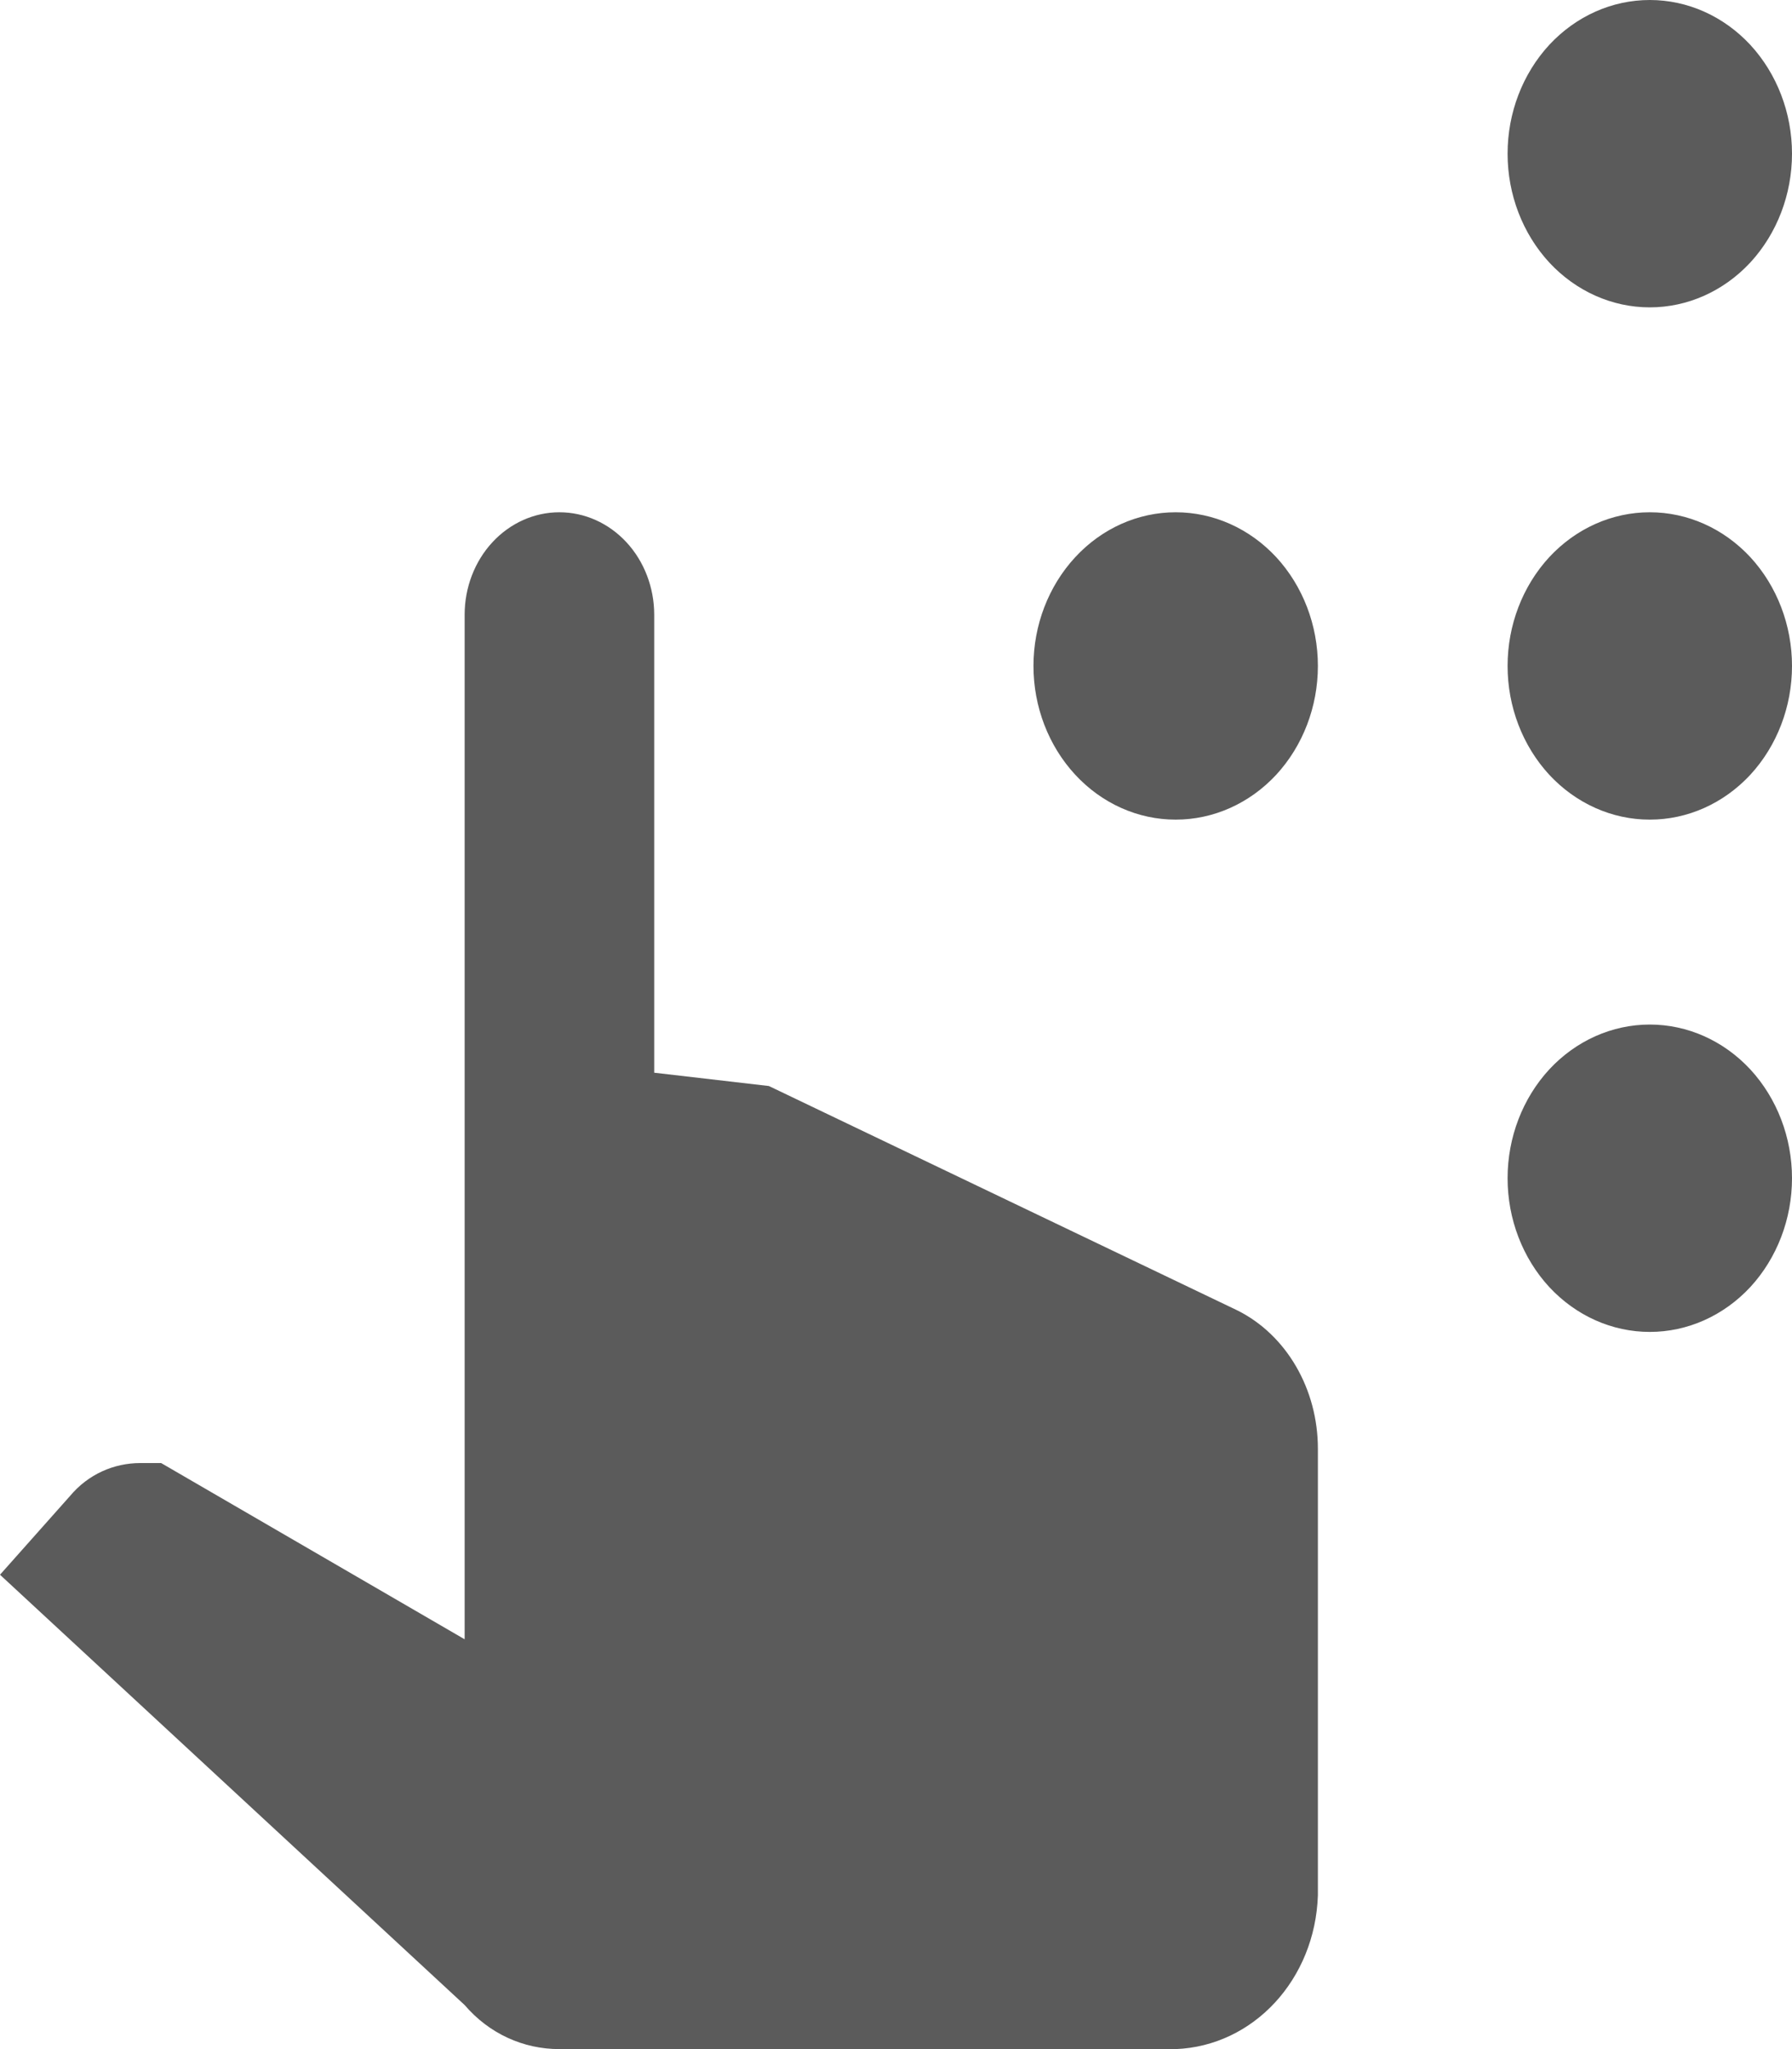 <svg width="14" height="16" viewBox="0 0 14 16" fill="none" xmlns="http://www.w3.org/2000/svg">
<path d="M3.63 4.8C3.63 4.588 3.708 4.384 3.847 4.234C3.986 4.084 4.174 4 4.37 4C4.567 4 4.755 4.084 4.894 4.234C5.033 4.384 5.111 4.588 5.111 4.8V8.376L6.007 8.48L9.667 10.232C10.052 10.424 10.296 10.848 10.296 11.312V14.8C10.274 15.456 9.793 15.976 9.185 16H4.37C4.089 16 3.822 15.88 3.63 15.656L0 12.296L0.548 11.68C0.689 11.512 0.889 11.424 1.096 11.424H1.259L3.63 12.8V4.8ZM12.889 0C12.594 0 12.312 0.126 12.103 0.351C11.895 0.577 11.778 0.882 11.778 1.2C11.778 1.518 11.895 1.823 12.103 2.049C12.312 2.274 12.594 2.4 12.889 2.4C13.184 2.4 13.466 2.274 13.675 2.049C13.883 1.823 14 1.518 14 1.2C14 0.882 13.883 0.577 13.675 0.351C13.466 0.126 13.184 0 12.889 0ZM12.889 4C12.594 4 12.312 4.126 12.103 4.351C11.895 4.577 11.778 4.882 11.778 5.2C11.778 5.518 11.895 5.823 12.103 6.049C12.312 6.274 12.594 6.4 12.889 6.4C13.184 6.4 13.466 6.274 13.675 6.049C13.883 5.823 14 5.518 14 5.2C14 4.882 13.883 4.577 13.675 4.351C13.466 4.126 13.184 4 12.889 4ZM9.185 4C8.89 4 8.608 4.126 8.4 4.351C8.191 4.577 8.074 4.882 8.074 5.2C8.074 5.518 8.191 5.823 8.4 6.049C8.608 6.274 8.89 6.4 9.185 6.4C9.48 6.4 9.762 6.274 9.971 6.049C10.179 5.823 10.296 5.518 10.296 5.2C10.296 4.882 10.179 4.577 9.971 4.351C9.762 4.126 9.48 4 9.185 4ZM12.889 8C12.594 8 12.312 8.126 12.103 8.351C11.895 8.577 11.778 8.882 11.778 9.2C11.778 9.518 11.895 9.823 12.103 10.049C12.312 10.274 12.594 10.4 12.889 10.4C13.184 10.4 13.466 10.274 13.675 10.049C13.883 9.823 14 9.518 14 9.2C14 8.882 13.883 8.577 13.675 8.351C13.466 8.126 13.184 8 12.889 8Z" fill="#5B5B5B"/>
</svg>
